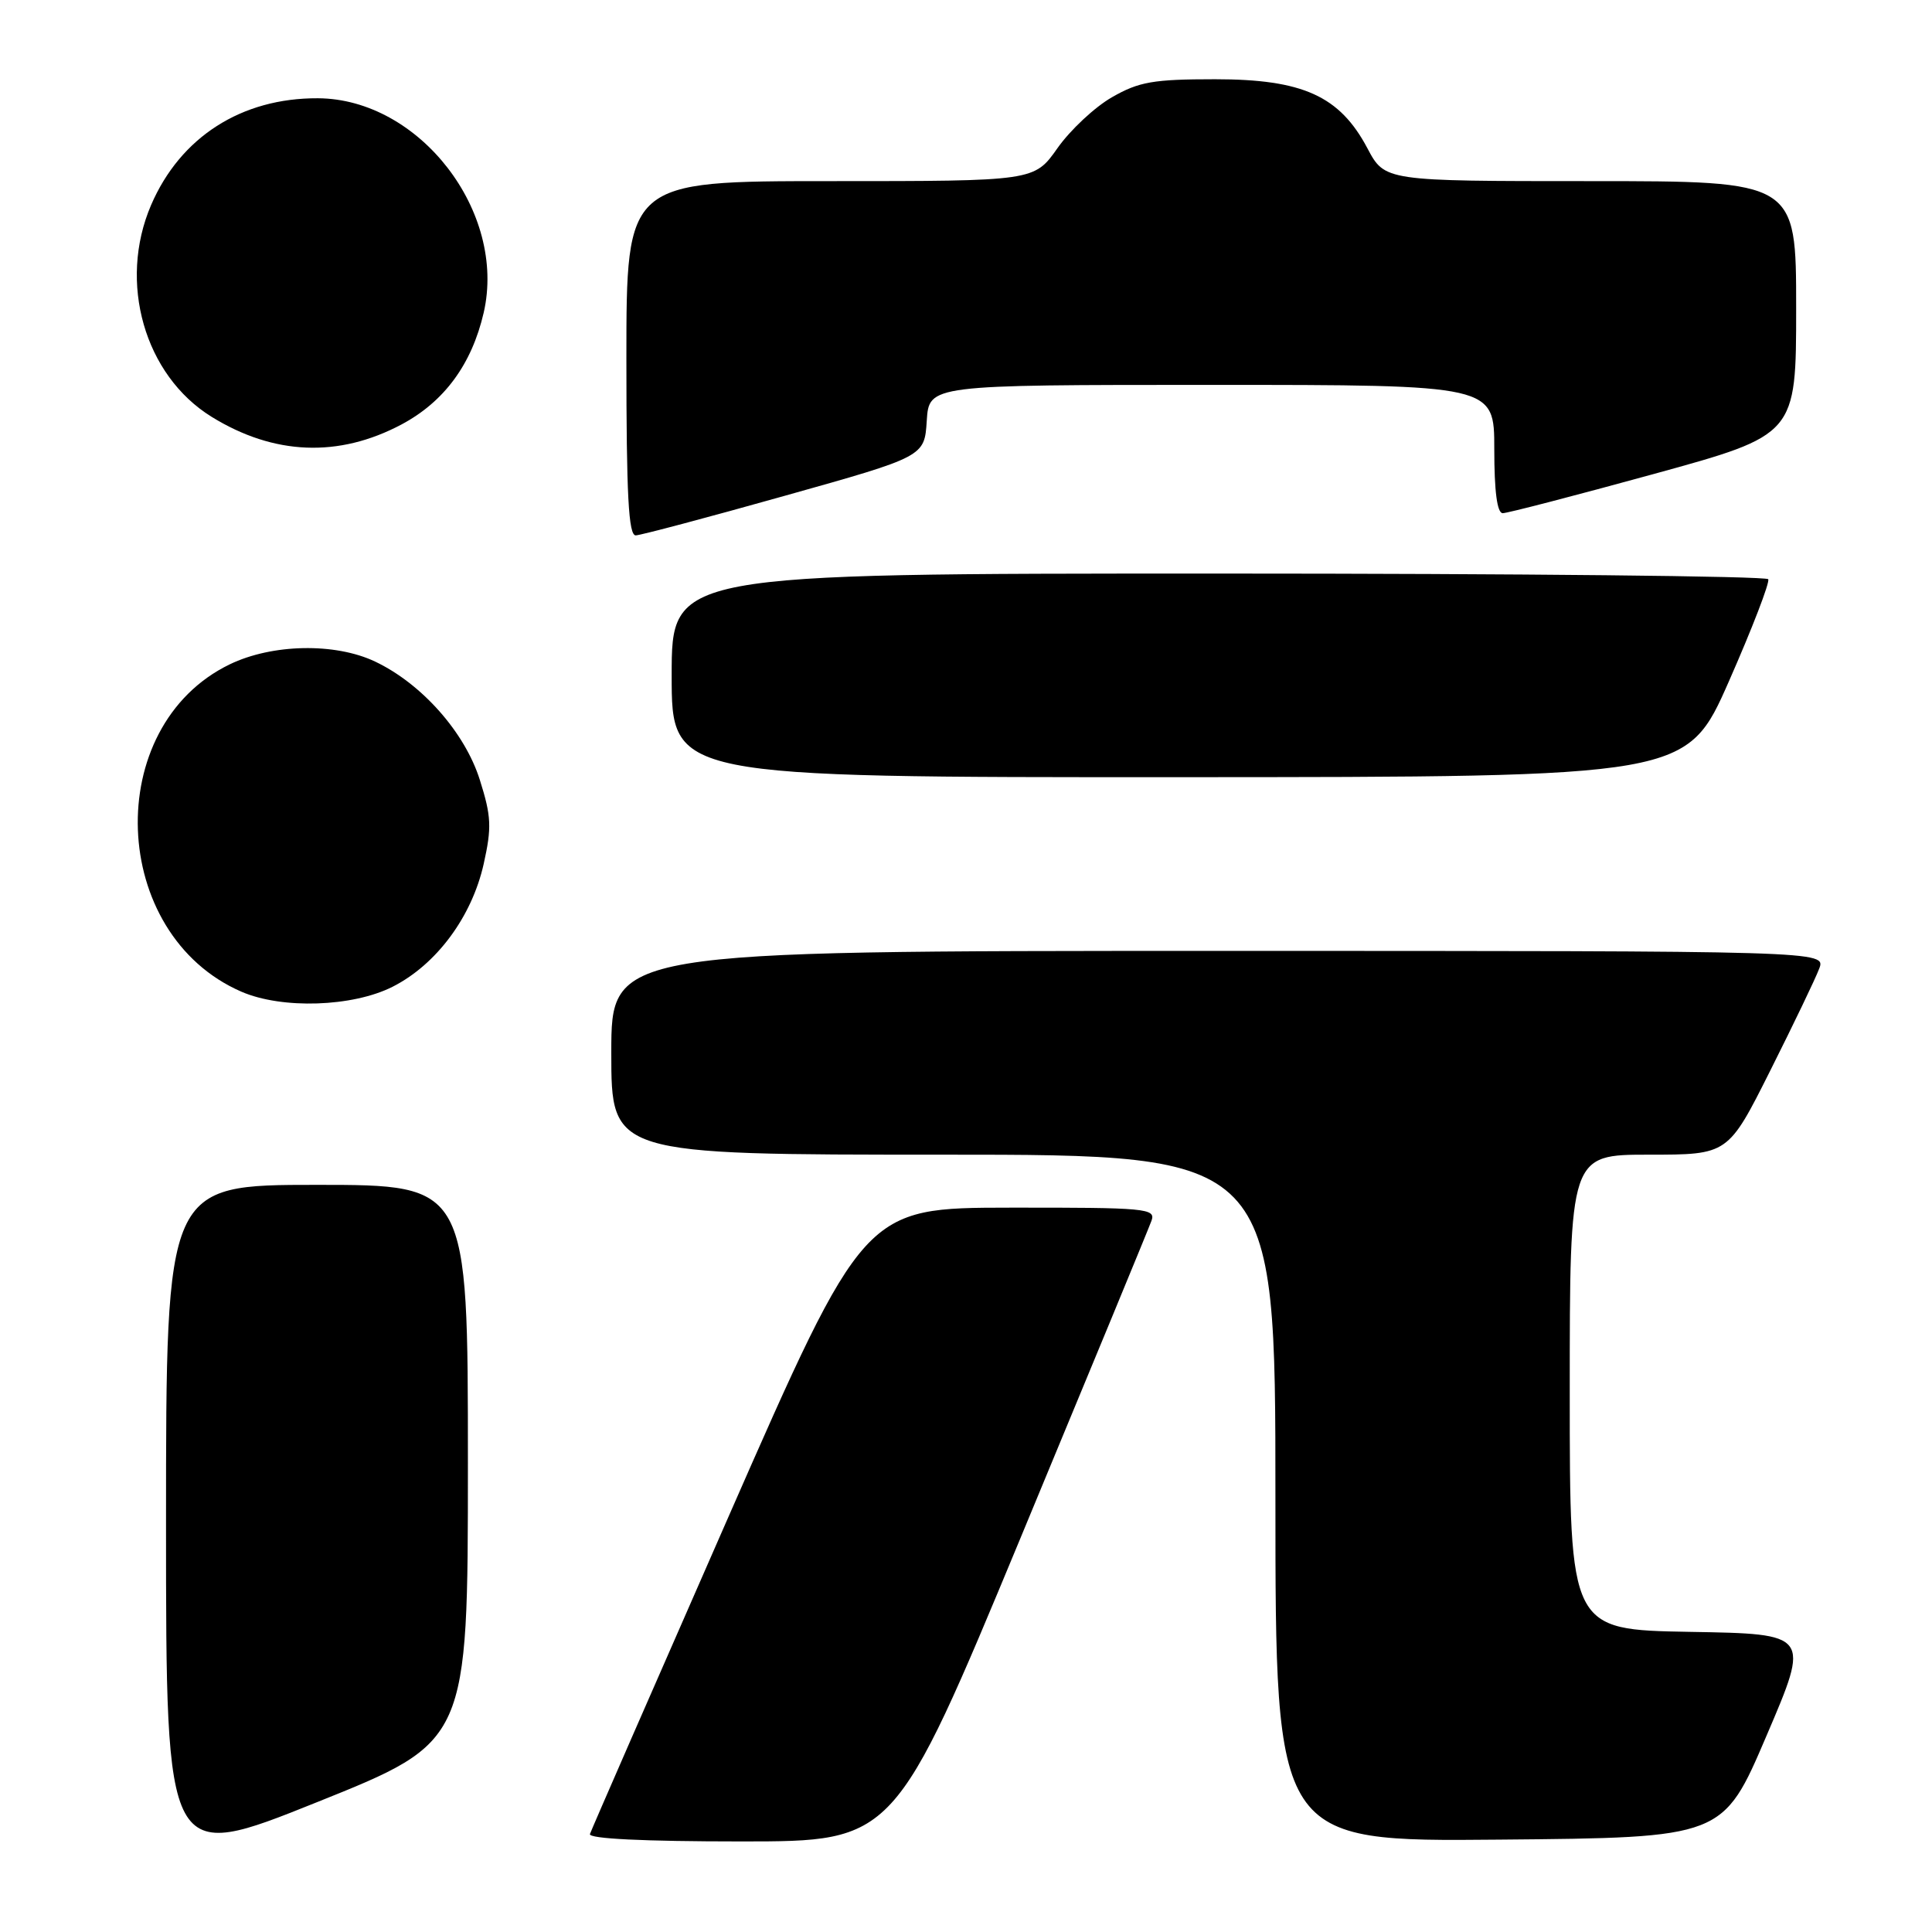 <?xml version="1.0" encoding="UTF-8" standalone="no"?>
<!DOCTYPE svg PUBLIC "-//W3C//DTD SVG 1.1//EN" "http://www.w3.org/Graphics/SVG/1.1/DTD/svg11.dtd" >
<svg xmlns="http://www.w3.org/2000/svg" xmlns:xlink="http://www.w3.org/1999/xlink" version="1.1" viewBox="0 0 256 256">
 <g >
 <path fill="currentColor"
d=" M 62.00 193.89 C 62.00 157.00 62.00 157.00 42.00 157.00 C 22.00 157.00 22.00 157.00 22.00 201.91 C 22.00 246.83 22.00 246.83 42.00 238.80 C 62.00 230.78 62.00 230.78 62.00 193.89 Z  M 135.24 203.75 C 144.43 181.61 152.24 162.71 152.58 161.75 C 153.17 160.12 151.87 160.00 133.86 160.02 C 114.50 160.04 114.50 160.04 96.50 201.04 C 86.60 223.59 78.35 242.48 78.17 243.02 C 77.96 243.64 85.29 244.00 98.18 244.00 C 118.52 244.00 118.52 244.00 135.24 203.75 Z  M 234.07 230.00 C 239.85 216.50 239.85 216.50 223.92 216.23 C 208.00 215.95 208.00 215.95 208.00 184.48 C 208.00 153.00 208.00 153.00 218.49 153.00 C 228.98 153.00 228.98 153.00 234.57 141.86 C 237.64 135.74 240.56 129.67 241.05 128.36 C 241.95 126.00 241.95 126.00 161.48 126.00 C 81.00 126.00 81.00 126.00 81.00 139.50 C 81.00 153.00 81.00 153.00 125.00 153.00 C 169.00 153.00 169.00 153.00 169.00 198.51 C 169.00 244.03 169.00 244.03 198.65 243.76 C 228.30 243.50 228.30 243.50 234.07 230.00 Z  M 52.02 130.75 C 57.83 127.81 62.52 121.49 64.09 114.48 C 65.17 109.64 65.11 108.18 63.58 103.34 C 61.60 97.04 55.88 90.59 49.70 87.66 C 44.39 85.14 36.07 85.31 30.44 88.03 C 13.46 96.25 14.45 123.80 32.00 131.41 C 37.39 133.74 46.72 133.43 52.02 130.75 Z  M 229.11 90.23 C 232.19 83.23 234.53 77.16 234.30 76.75 C 234.07 76.34 201.28 76.00 161.44 76.00 C 89.00 76.00 89.00 76.00 89.00 89.50 C 89.00 103.00 89.00 103.00 156.25 102.98 C 223.50 102.96 223.50 102.96 229.11 90.23 Z  M 104.00 65.69 C 122.50 60.50 122.50 60.50 122.80 55.75 C 123.11 51.00 123.11 51.00 160.55 51.00 C 198.00 51.00 198.00 51.00 198.00 59.50 C 198.00 65.13 198.38 68.00 199.12 68.00 C 199.74 68.00 208.74 65.66 219.12 62.81 C 238.00 57.62 238.00 57.62 238.00 40.81 C 238.00 24.00 238.00 24.00 210.75 24.00 C 183.50 24.00 183.50 24.00 181.19 19.65 C 177.51 12.71 172.63 10.50 161.00 10.50 C 152.83 10.50 150.92 10.83 147.35 12.88 C 145.07 14.18 141.82 17.22 140.12 19.63 C 137.04 24.00 137.04 24.00 110.02 24.00 C 83.00 24.00 83.00 24.00 83.00 47.50 C 83.00 65.66 83.28 70.99 84.25 70.94 C 84.94 70.91 93.83 68.55 104.00 65.69 Z  M 53.21 56.24 C 58.87 53.22 62.51 48.27 64.09 41.44 C 67.17 28.07 55.59 13.09 42.12 13.02 C 32.00 12.97 23.90 18.16 20.02 27.17 C 15.62 37.41 19.14 49.73 28.04 55.23 C 36.30 60.33 44.88 60.67 53.21 56.24 Z "/>
</g>
</svg>